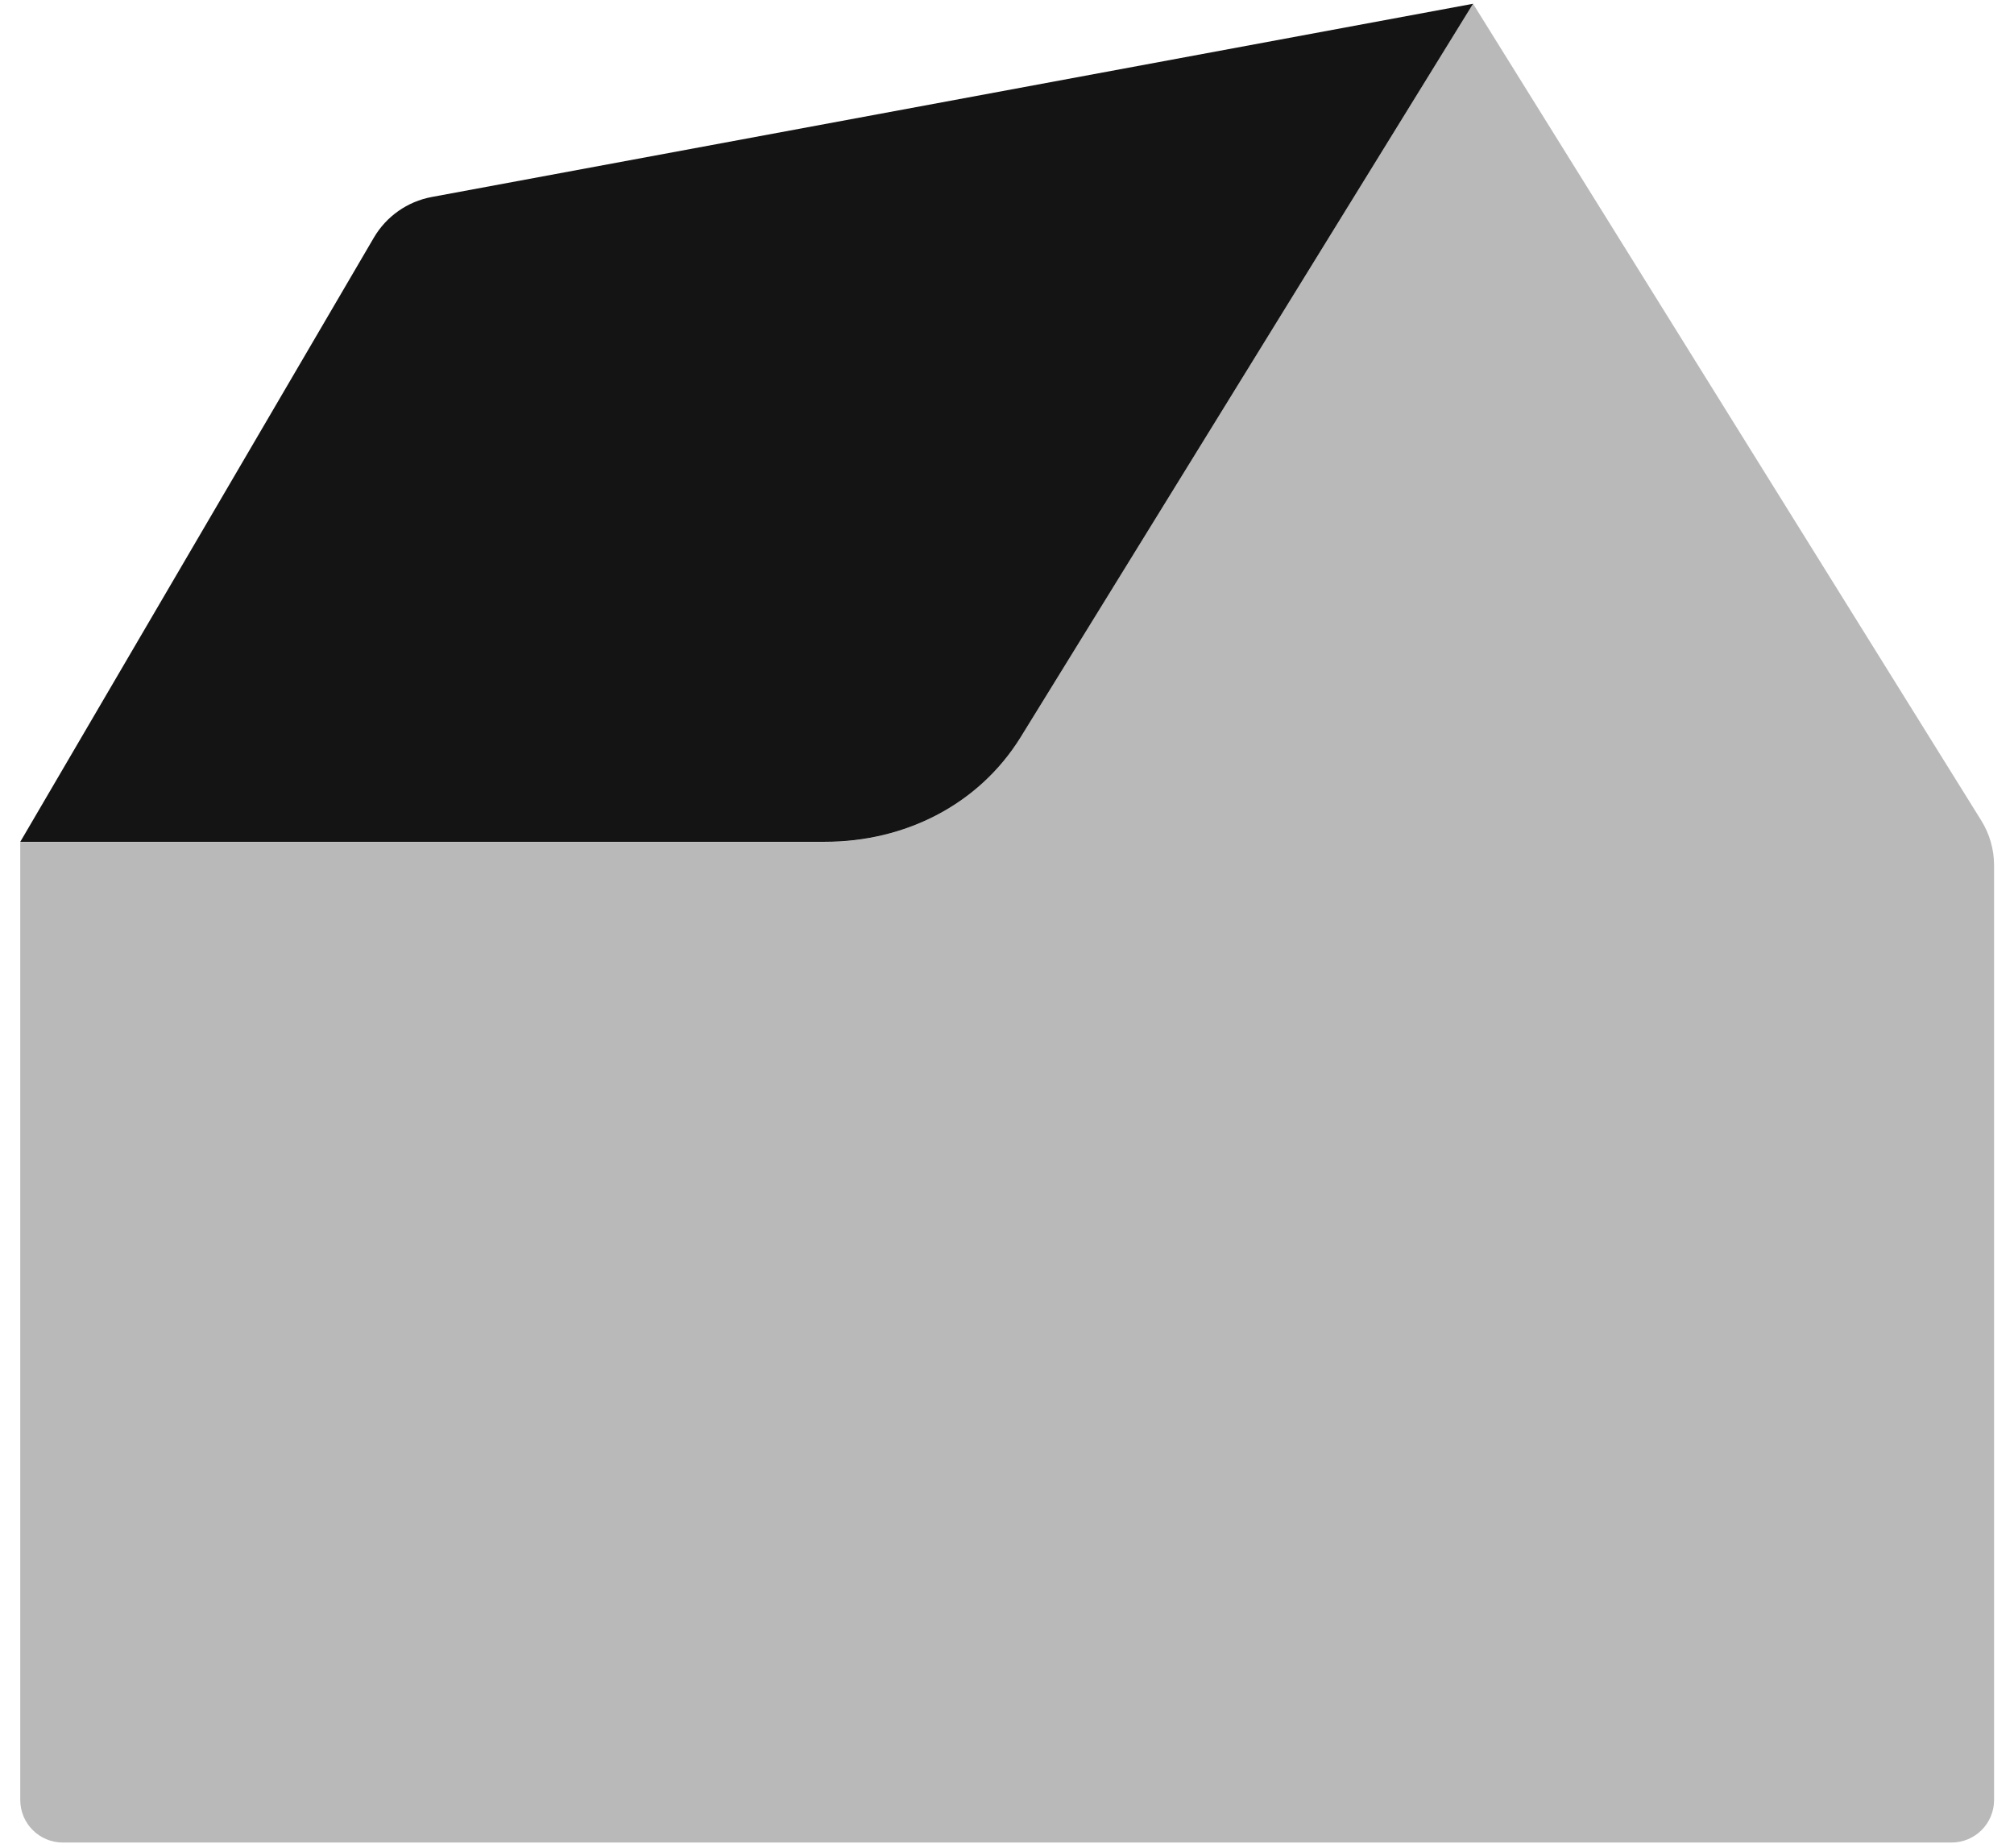 <svg width="85" height="78" viewBox="0 0 85 78" fill="none" xmlns="http://www.w3.org/2000/svg">
<path opacity="0.3" fill-rule="evenodd" clip-rule="evenodd" d="M0.855 35.534V75.969C0.855 76.961 1.659 77.765 2.651 77.765H82.364C83.356 77.765 84.159 76.961 84.159 75.969V36.525C84.159 35.855 83.972 35.197 83.617 34.628L62.17 0.159L43.065 31.133C41.293 33.98 38.176 35.534 34.822 35.534H0.855Z" fill="#141414"/>
<path fill-rule="evenodd" clip-rule="evenodd" d="M62.17 0.159L43.065 31.132C41.293 33.979 38.176 35.529 34.822 35.529H0.856L15.778 10.031C16.305 9.131 17.197 8.504 18.222 8.314L62.17 0.159Z" fill="#141414"/>
</svg>
